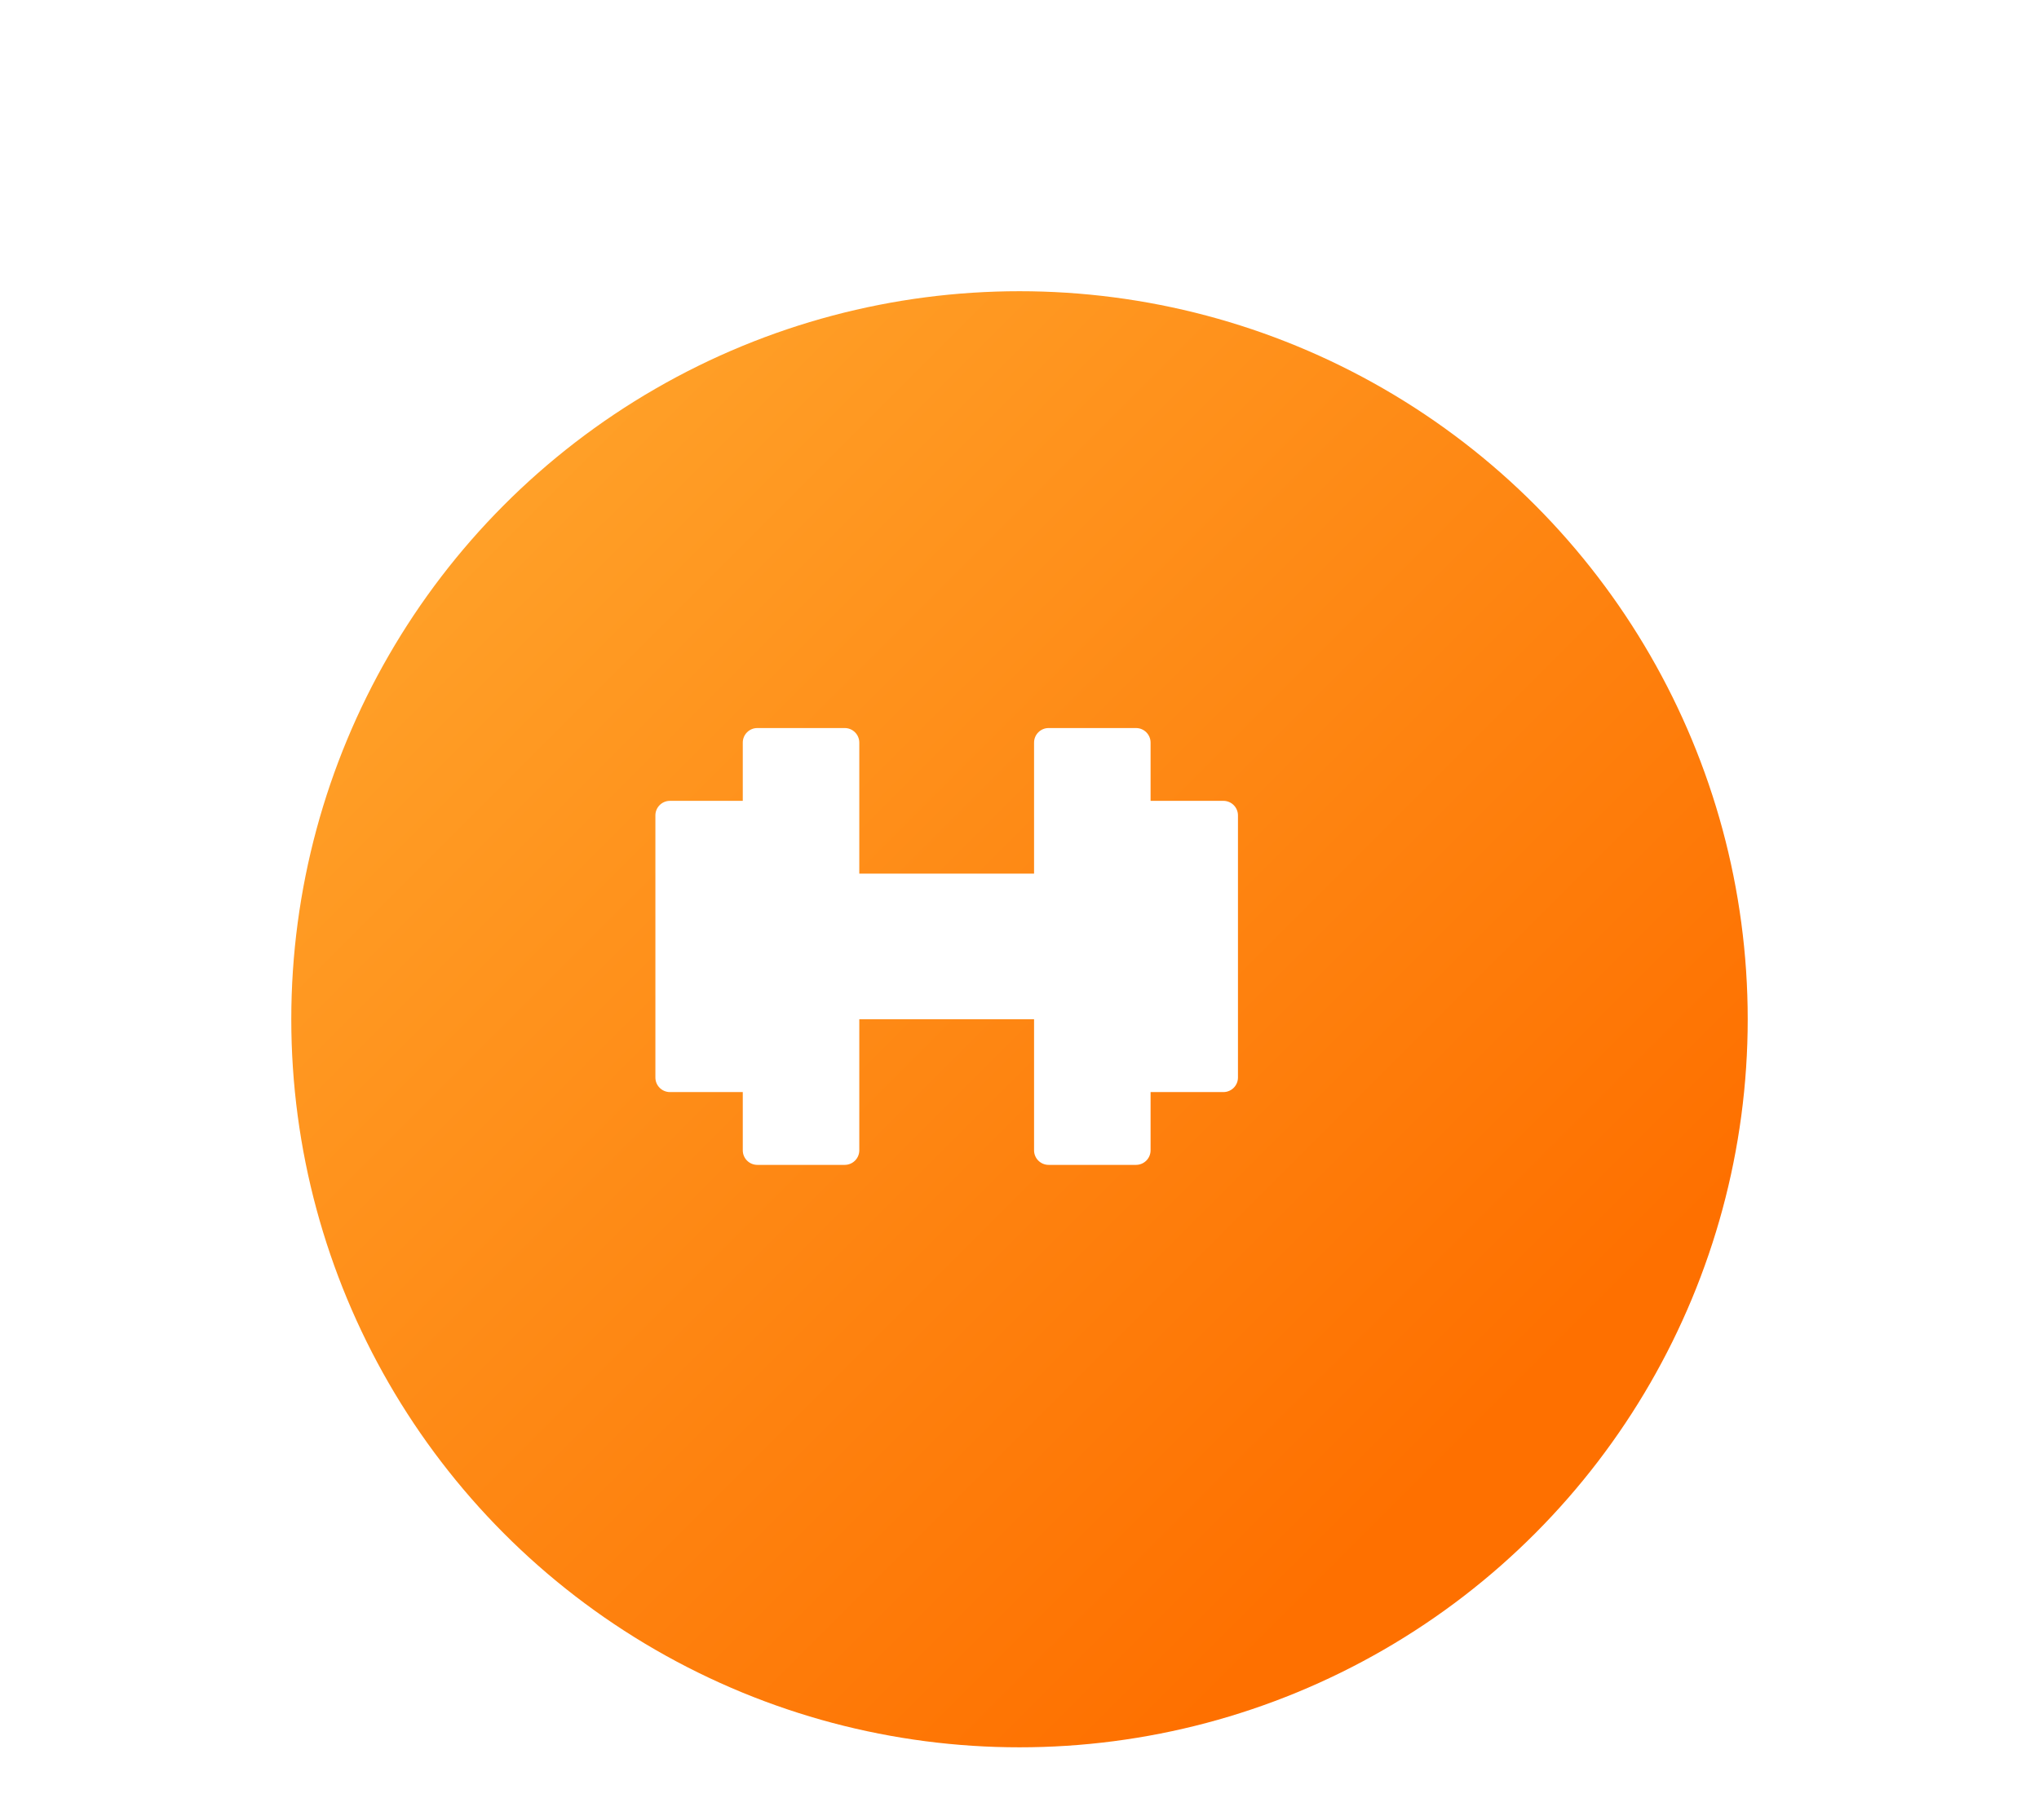 <svg width="56" height="50" viewBox="0 0 56 50" fill="none" xmlns="http://www.w3.org/2000/svg">
<g filter="url(#filter0_d)">
<circle cx="26" cy="26" r="20" fill="url(#paint0_linear)"/>
</g>
<path fill-rule="evenodd" clip-rule="evenodd" d="M20.4 20.4C20.4 20.179 20.579 20 20.8 20H23.2C23.421 20 23.6 20.179 23.6 20.4V24H28.4V20.4C28.4 20.179 28.579 20 28.8 20H31.2C31.421 20 31.6 20.179 31.6 20.4L31.6 22H33.6C33.821 22 34 22.179 34 22.4V24.4V27.6V29.6C34 29.821 33.821 30 33.6 30H31.6L31.6 31.6C31.6 31.821 31.421 32 31.2 32H28.8C28.579 32 28.4 31.821 28.4 31.6V28H23.6V31.6C23.6 31.821 23.421 32 23.2 32H20.8C20.579 32 20.4 31.821 20.4 31.6V30H18.4C18.179 30 18 29.821 18 29.6V27.6V24.4V22.4C18 22.179 18.179 22 18.4 22H20.4V20.4Z" fill="white"/>
<defs>
<filter id="filter0_d" x="0" y="0" width="56" height="56" filterUnits="userSpaceOnUse" color-interpolation-filters="sRGB">
<feFlood flood-opacity="0" result="BackgroundImageFix"/>
<feColorMatrix in="SourceAlpha" type="matrix" values="0 0 0 0 0 0 0 0 0 0 0 0 0 0 0 0 0 0 127 0"/>
<feOffset dx="2" dy="2"/>
<feGaussianBlur stdDeviation="4"/>
<feColorMatrix type="matrix" values="0 0 0 0 0 0 0 0 0 0 0 0 0 0 0 0 0 0 0.16 0"/>
<feBlend mode="normal" in2="BackgroundImageFix" result="effect1_dropShadow"/>
<feBlend mode="normal" in="SourceGraphic" in2="effect1_dropShadow" result="shape"/>
</filter>
<linearGradient id="paint0_linear" x1="6" y1="6" x2="46" y2="46" gradientUnits="userSpaceOnUse">
<stop stop-color="#FFAA30"/>
<stop offset="0.802" stop-color="#FE7000"/>
</linearGradient>
</defs>
</svg>
